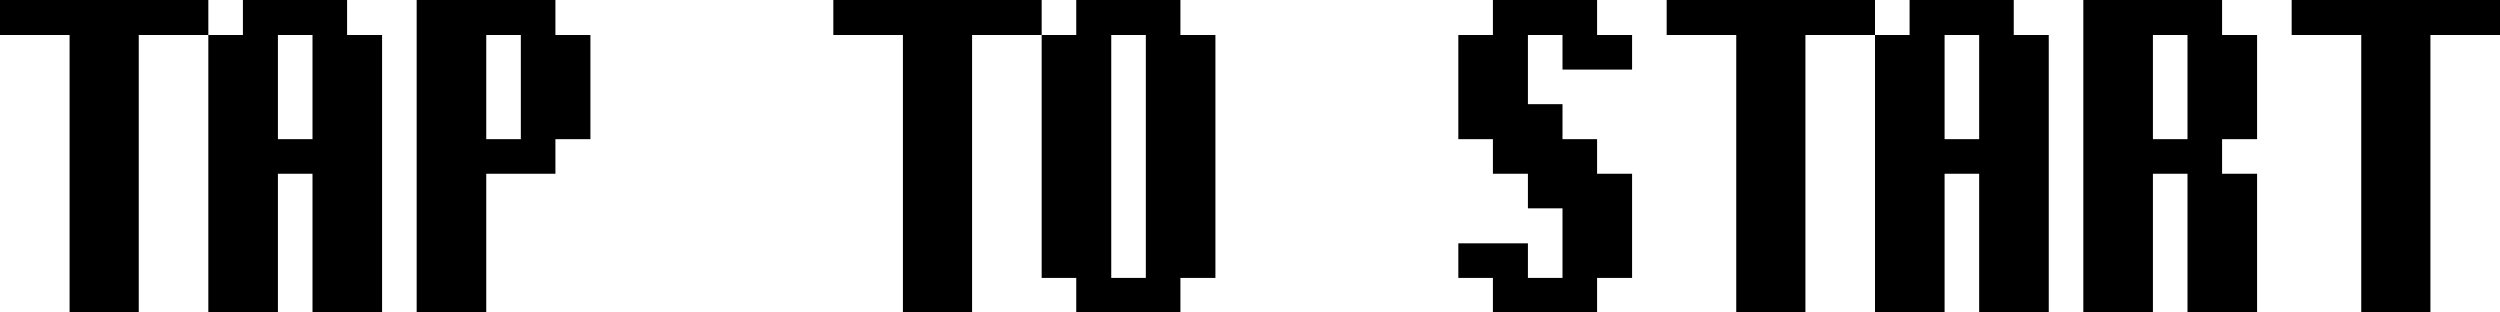 <svg width="96" height="12" viewBox="0 0 96 12" fill="none" xmlns="http://www.w3.org/2000/svg">
<path d="M0 1.344V0H8V1.344H5.328V12H2.672V1.344H0Z" fill="black"/>
<path d="M14.672 12H12V6.672H10.672V12H8V1.344H9.328V0H13.328V1.344H14.672V12ZM12 5.344V1.344H10.672V5.344H12Z" fill="black"/>
<path d="M18.672 12H16V0H21.328V1.344H22.672V5.344H21.328V6.672H18.672V12ZM20 5.344V1.344H18.672V5.344H20Z" fill="black"/>
<path d="M32 1.344V0H40V1.344H37.328V12H34.672V1.344H32Z" fill="black"/>
<path d="M45.328 12H41.328V10.672H40V1.344H41.328V0H45.328V1.344H46.672V10.672H45.328V12ZM44 10.672V1.344H42.672V10.672H44Z" fill="black"/>
<path d="M56 10.672V9.344H58.672V10.672H60V8H58.672V6.672H57.328V5.344H56V1.344H57.328V0H61.328V1.344H62.672V2.672H60V1.344H58.672V4H60V5.344H61.328V6.672H62.672V10.672H61.328V12H57.328V10.672H56Z" fill="black"/>
<path d="M64 1.344V0H72V1.344H69.328V12H66.672V1.344H64Z" fill="black"/>
<path d="M78.672 12H76V6.672H74.672V12H72V1.344H73.328V0H77.328V1.344H78.672V12ZM76 5.344V1.344H74.672V5.344H76Z" fill="black"/>
<path d="M86.672 12H84V6.672H82.672V12H80V0H85.328V1.344H86.672V5.344H85.328V6.672H86.672V12ZM84 5.344V1.344H82.672V5.344H84Z" fill="black"/>
<path d="M88 1.344V0H96V1.344H93.328V12H90.672V1.344H88Z" fill="black"/>
</svg>

